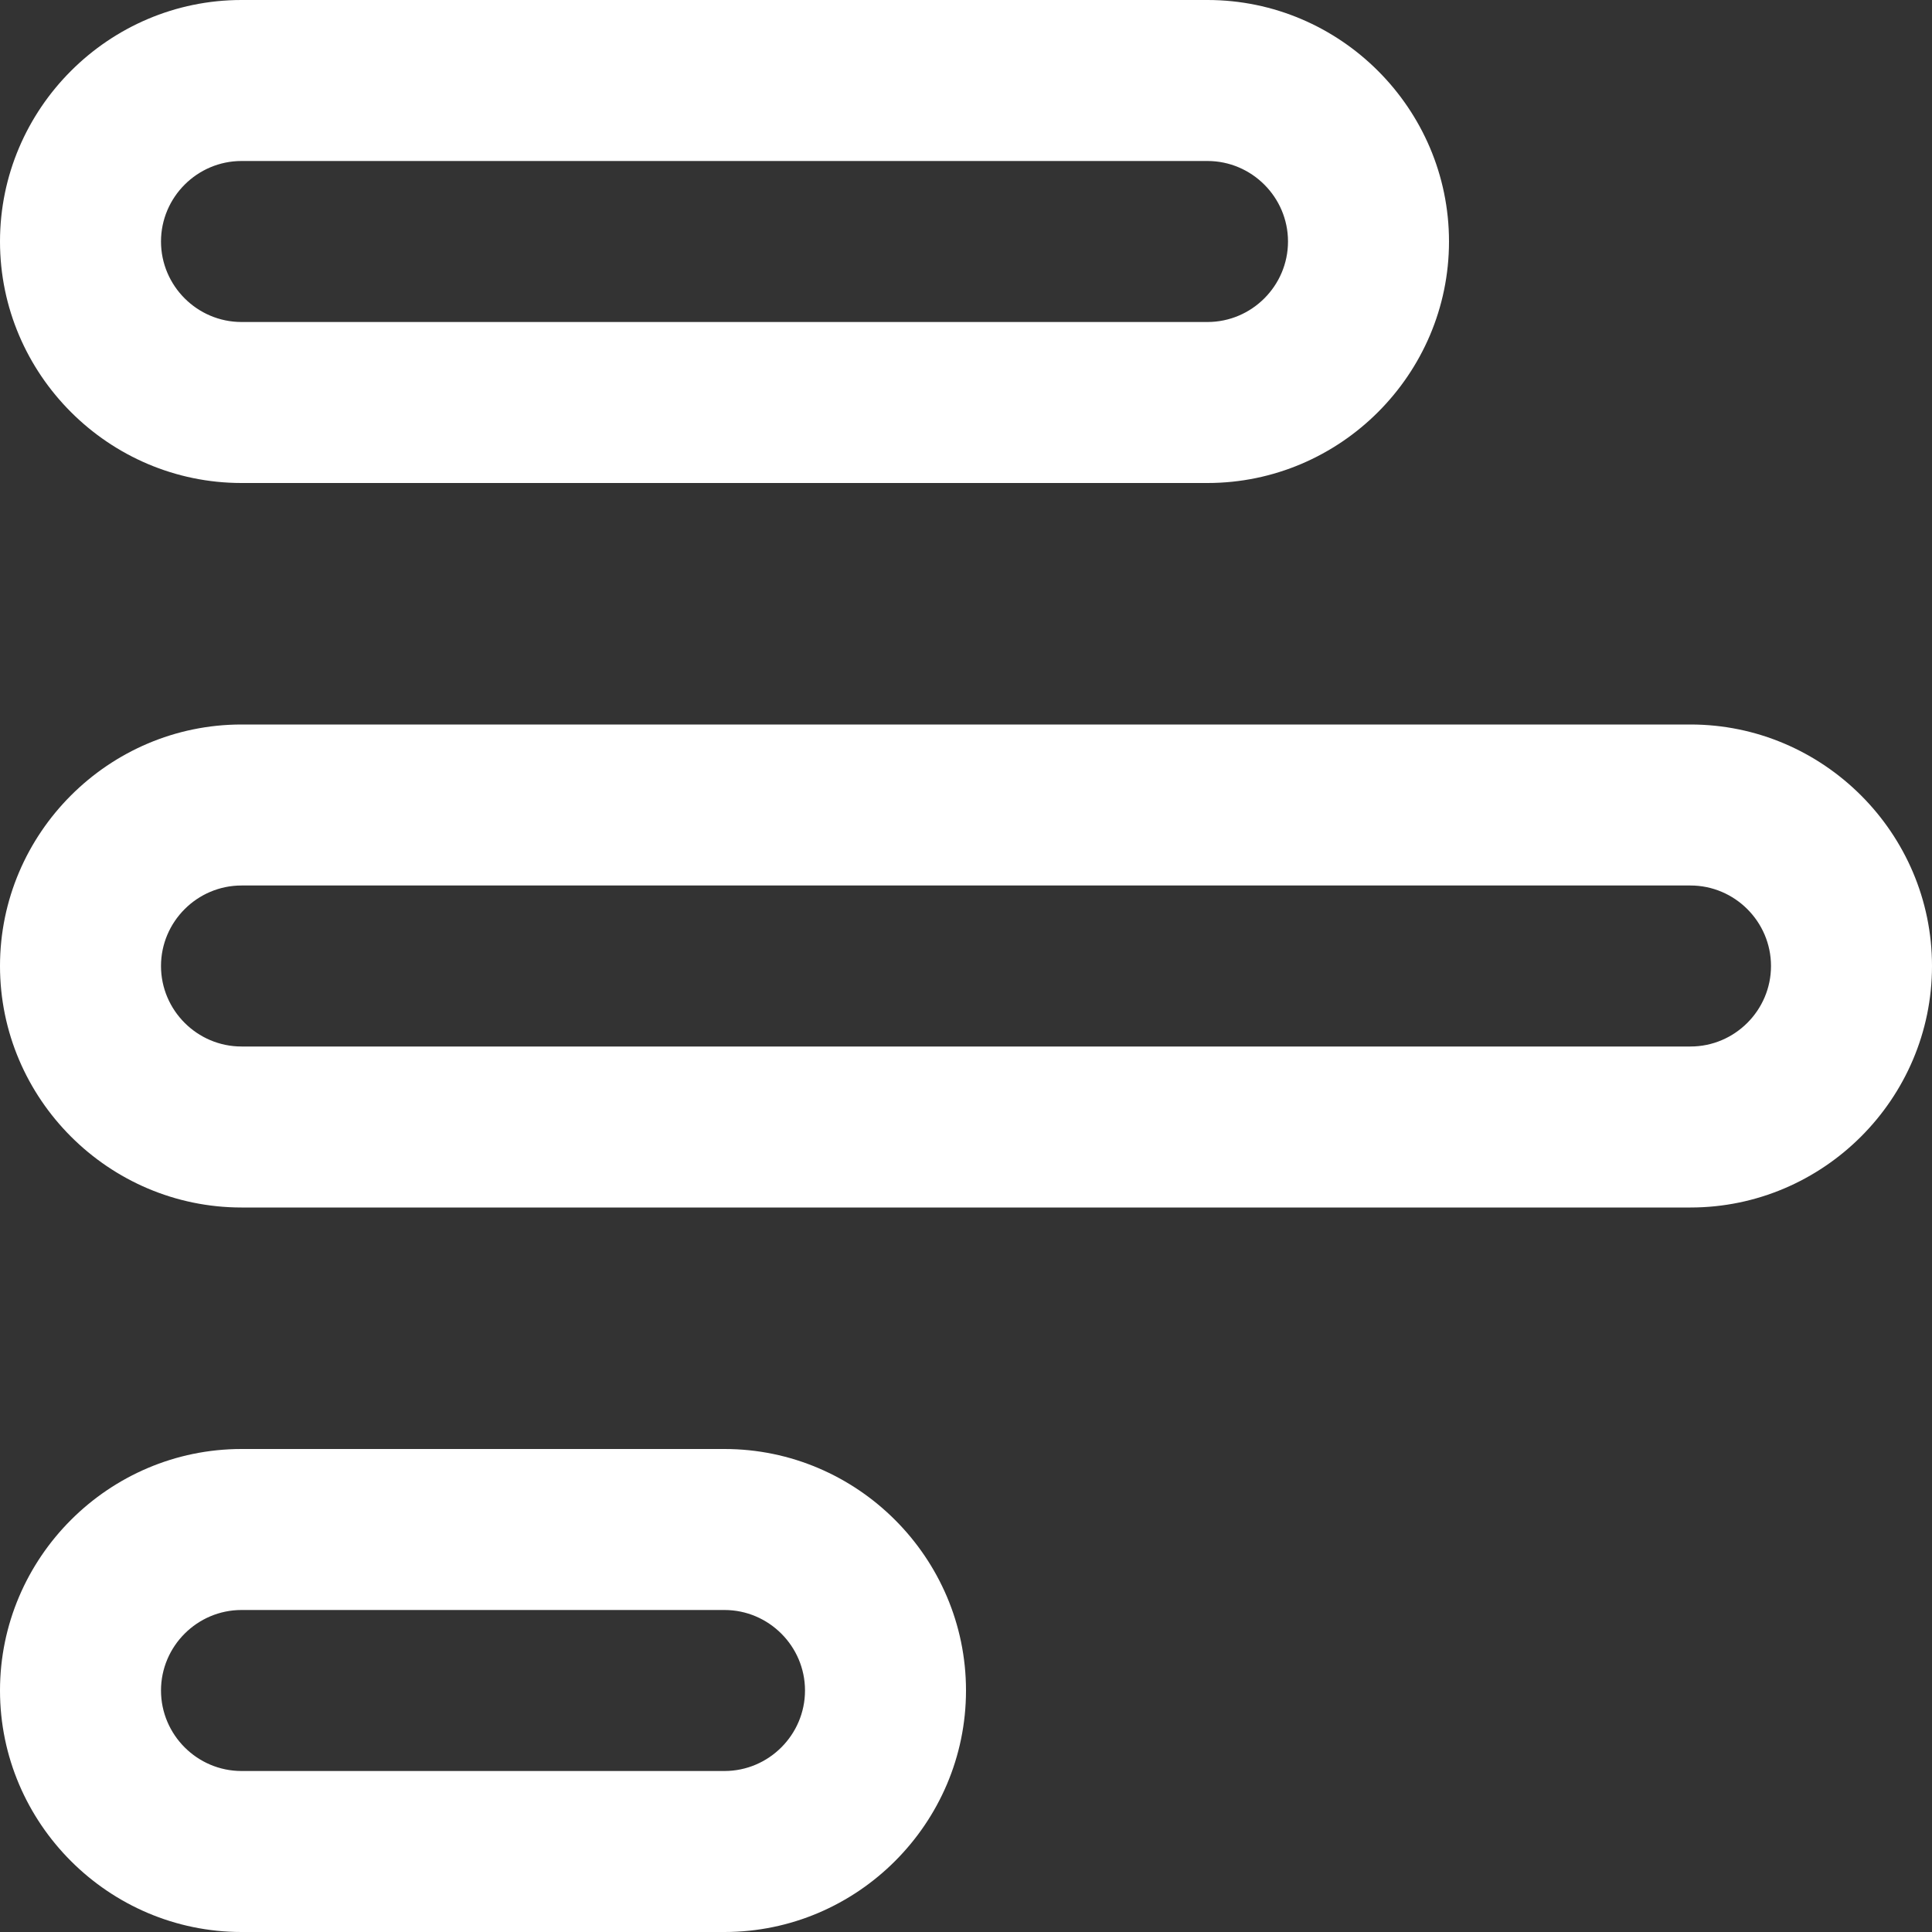 <!-- <?xml version="1.0" encoding="UTF-8"?> -->
<svg xmlns="http://www.w3.org/2000/svg" fill="#FFFFFF" data-name="Layer 1" viewBox="0 0 24 24" width="512" height="512"><rect x="0" y="0" width="24" height="24" fill="#333333" stroke="none"/><path d="M21,9H3c-1.65,0-3,1.35-3,3s1.35,3,3,3H21c1.65,0,3-1.35,3-3s-1.35-3-3-3Zm0,4H3c-.55,0-1-.45-1-1s.45-1,1-1H21c.55,0,1,.45,1,1s-.45,1-1,1ZM3,6H15c1.65,0,3-1.35,3-3s-1.35-3-3-3H3C1.35,0,0,1.35,0,3s1.35,3,3,3Zm0-4H15c.55,0,1,.45,1,1s-.45,1-1,1H3c-.55,0-1-.45-1-1s.45-1,1-1Zm6,16H3c-1.65,0-3,1.35-3,3s1.35,3,3,3h6c1.65,0,3-1.35,3-3s-1.35-3-3-3Zm0,4H3c-.55,0-1-.45-1-1s.45-1,1-1h6c.55,0,1,.45,1,1s-.45,1-1,1Z"/></svg>
